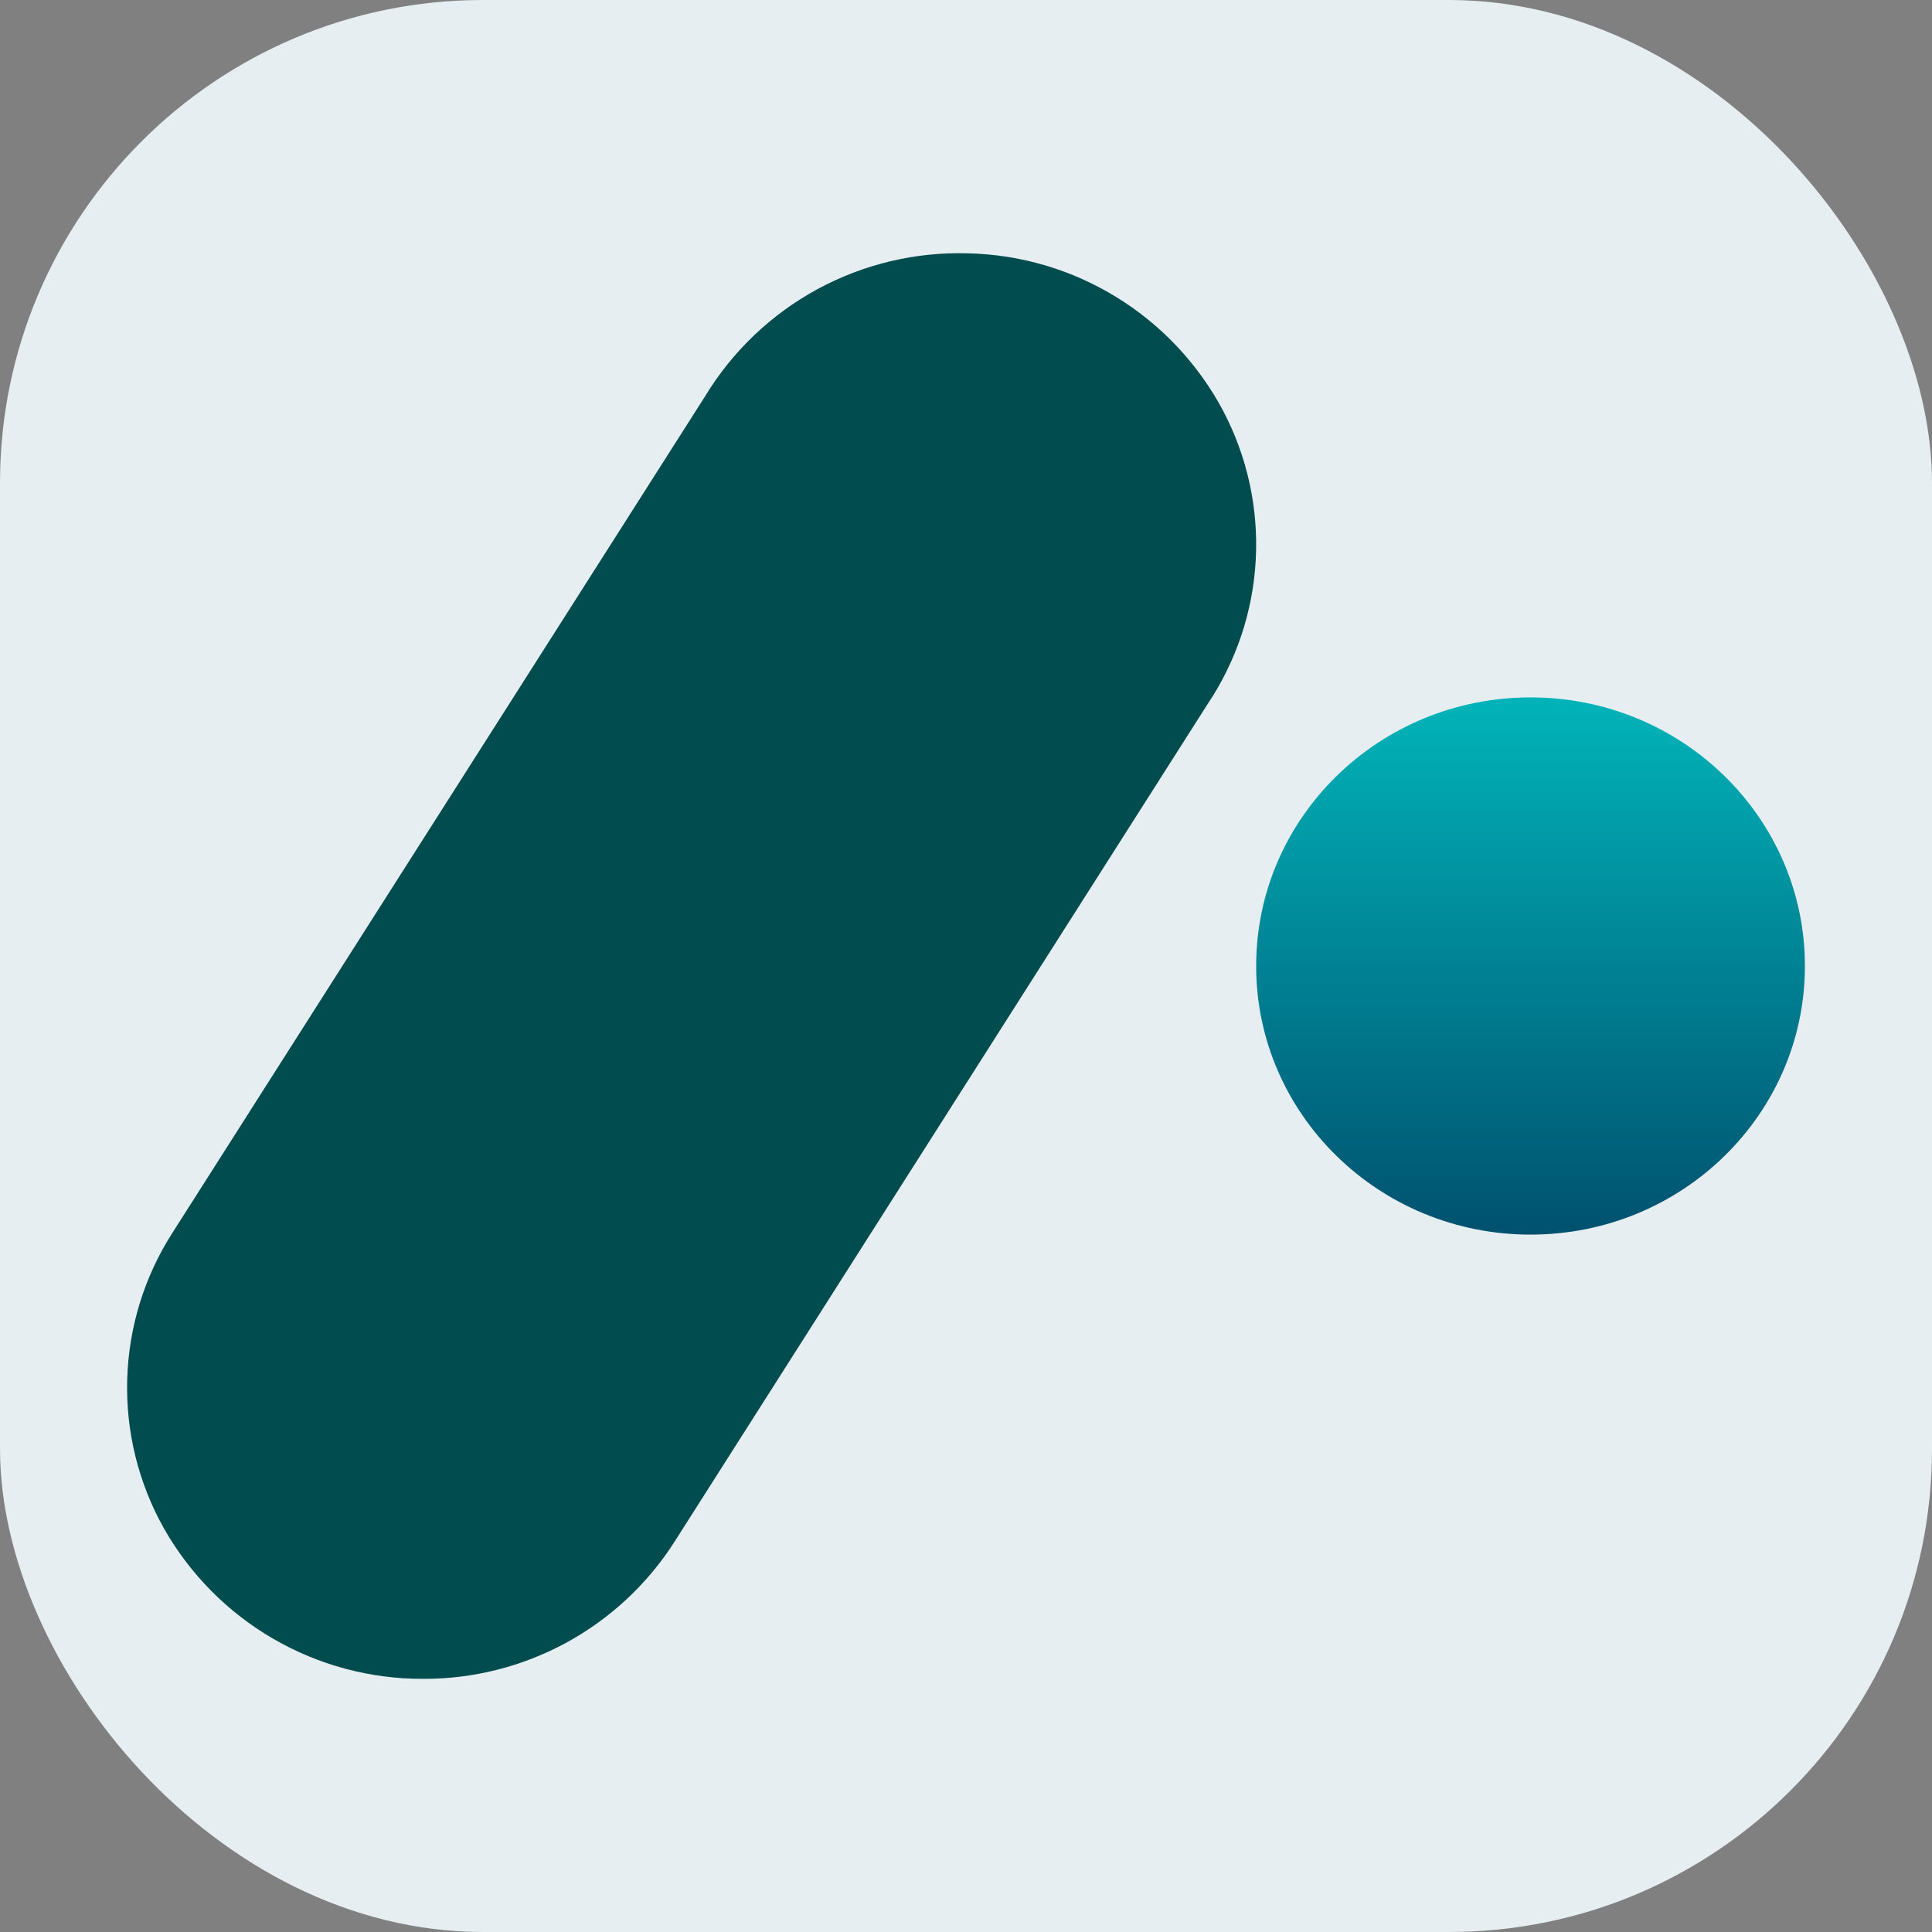 <svg width="32" height="32" viewBox="0 0 32 32" fill="none" xmlns="http://www.w3.org/2000/svg">
<rect x="0" y="0" width="32" height="32" fill="#808080" stroke="none"/>
<rect width="32" height="32" rx="8" fill="#E6EEF1"/>
<path d="M7.004 27.807C6.134 27.809 5.278 27.58 4.525 27.143C3.772 26.706 3.149 26.077 2.718 25.32C2.294 24.568 2.083 23.716 2.107 22.853C2.13 21.991 2.388 21.151 2.853 20.424L11.679 6.563C12.131 5.818 12.773 5.206 13.538 4.79C14.304 4.375 15.166 4.169 16.037 4.196C16.907 4.216 17.756 4.468 18.497 4.925C19.238 5.382 19.844 6.027 20.254 6.795C21.076 8.351 20.974 10.223 19.988 11.683L11.167 25.544C10.72 26.241 10.104 26.814 9.376 27.21C8.648 27.605 7.833 27.811 7.004 27.807Z" fill="#004C4E"/>
<path d="M25.351 20.449C27.86 20.449 29.895 18.457 29.895 16C29.895 13.543 27.86 11.551 25.351 11.551C22.841 11.551 20.806 13.543 20.806 16C20.806 18.457 22.841 20.449 25.351 20.449Z" fill="url(#paint0_linear_180_16380)"/>
<defs>
<linearGradient id="paint0_linear_180_16380" x1="25.351" y1="11.551" x2="25.351" y2="20.449" gradientUnits="userSpaceOnUse">
<stop stop-color="#01B4B9"/>
<stop offset="1" stop-color="#00516F"/>
</linearGradient>
</defs>
</svg>
